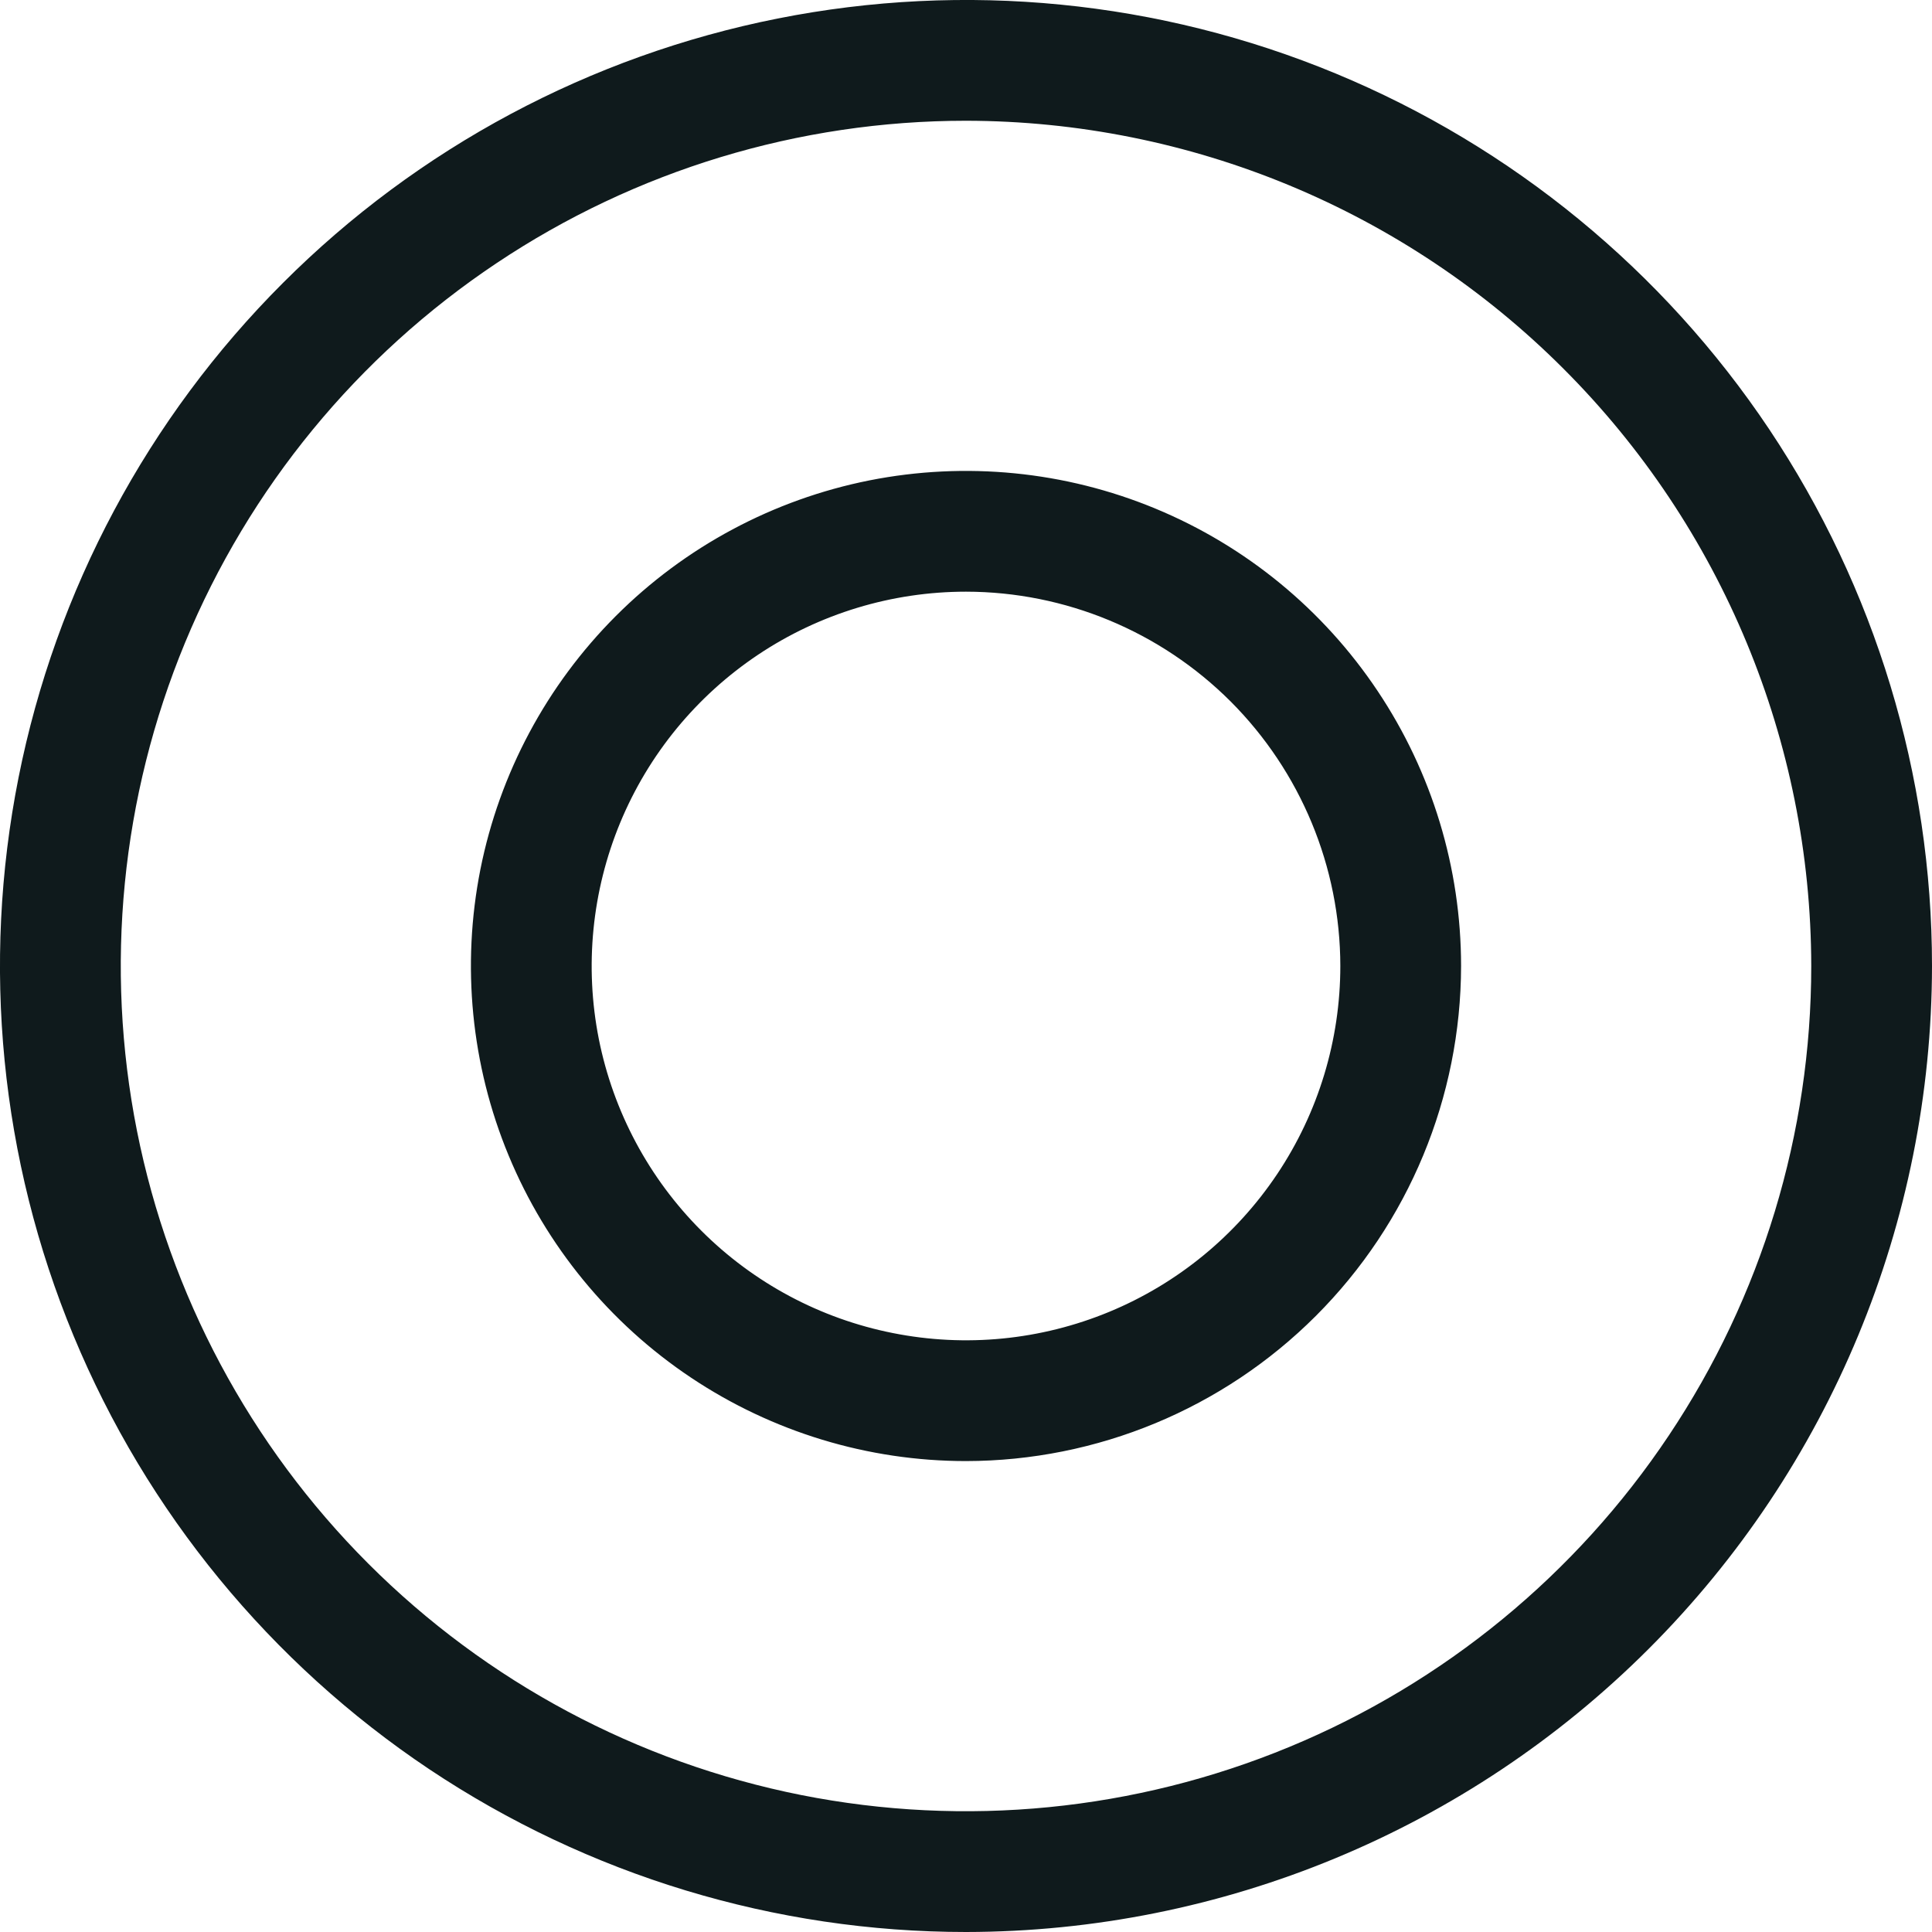 <svg width="20" height="20" viewBox="0 0 20 20" fill="none" xmlns="http://www.w3.org/2000/svg">
<g clip-path="url(#clip0_474_50)">
<path d="M10 20C8.022 20 6.089 19.413 4.444 18.315C2.8 17.216 1.518 15.654 0.761 13.827C0.004 12 -0.194 9.989 0.192 8.049C0.578 6.109 1.53 4.327 2.929 2.929C4.327 1.53 6.109 0.578 8.049 0.192C9.989 -0.194 12 0.004 13.827 0.761C15.654 1.518 17.216 2.8 18.315 4.444C19.413 6.089 20 8.022 20 10C19.997 12.651 18.943 15.193 17.068 17.068C15.193 18.943 12.651 19.997 10 20ZM10 1.25C8.269 1.25 6.578 1.763 5.139 2.725C3.7 3.686 2.578 5.053 1.916 6.652C1.254 8.25 1.081 10.01 1.418 11.707C1.756 13.404 2.589 14.963 3.813 16.187C5.037 17.411 6.596 18.244 8.293 18.582C9.99 18.919 11.75 18.746 13.348 18.084C14.947 17.422 16.314 16.3 17.275 14.861C18.237 13.422 18.75 11.731 18.75 10C18.747 7.68 17.825 5.456 16.184 3.816C14.544 2.175 12.32 1.253 10 1.25ZM10 15.125C8.986 15.125 7.996 14.824 7.153 14.261C6.31 13.698 5.653 12.898 5.265 11.961C4.877 11.025 4.776 9.994 4.973 9C5.171 8.006 5.659 7.093 6.376 6.376C7.093 5.659 8.006 5.171 9 4.973C9.994 4.776 11.025 4.877 11.961 5.265C12.898 5.653 13.698 6.31 14.261 7.153C14.824 7.995 15.125 8.986 15.125 10C15.123 11.359 14.583 12.661 13.622 13.622C12.661 14.583 11.359 15.123 10 15.125ZM10 6.125C9.234 6.125 8.484 6.352 7.847 6.778C7.21 7.204 6.713 7.809 6.42 8.517C6.127 9.225 6.05 10.004 6.199 10.756C6.349 11.508 6.718 12.198 7.26 12.74C7.802 13.282 8.492 13.651 9.244 13.8C9.996 13.95 10.775 13.873 11.483 13.58C12.191 13.287 12.796 12.79 13.222 12.153C13.648 11.516 13.875 10.766 13.875 10C13.874 8.973 13.465 7.988 12.739 7.261C12.012 6.535 11.027 6.126 10 6.125Z" fill="#0F1A1C"/>
</g>
<defs>
<clipPath id="clip0_474_50">
<rect width="20" height="20" fill="white"/>
</clipPath>
</defs>
</svg>
